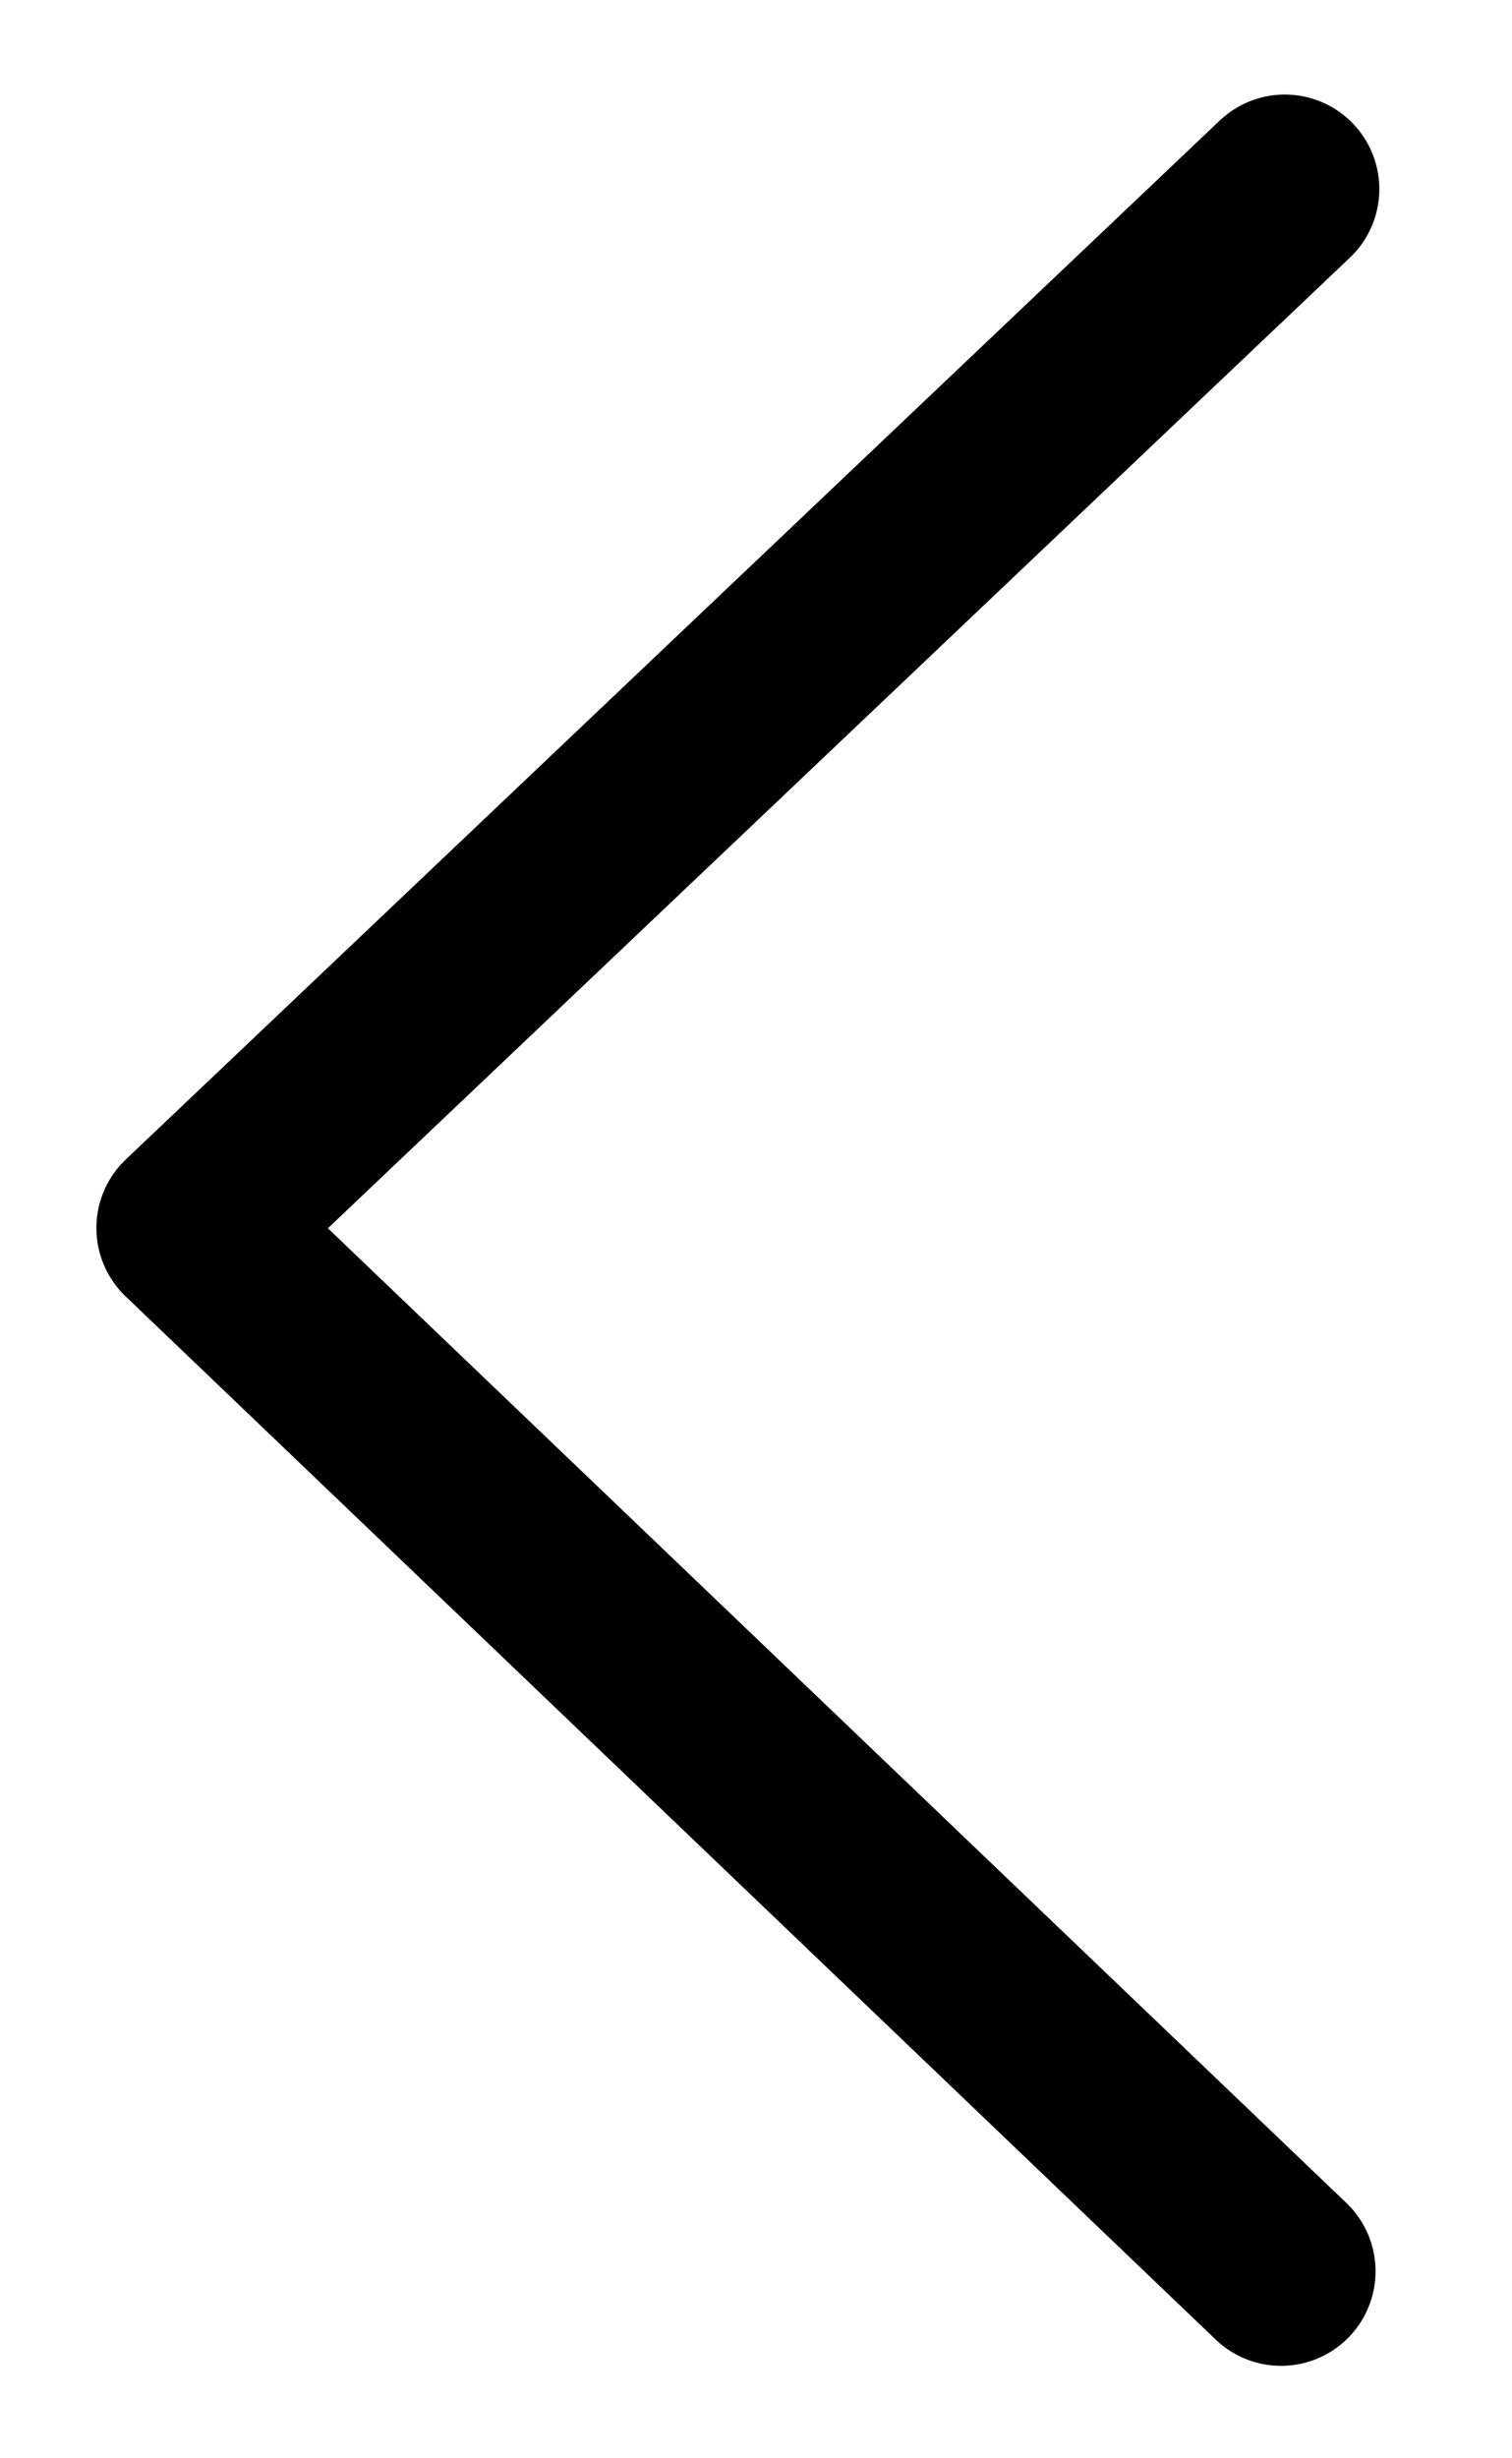 <svg width="8" height="13" viewBox="0 0 8 13" fill="none" xmlns="http://www.w3.org/2000/svg">
    <path d="M6.798 1L1.01 6.494L6.778 12.011" stroke="black"
          stroke-linecap="round" stroke-linejoin="round"/>
</svg>